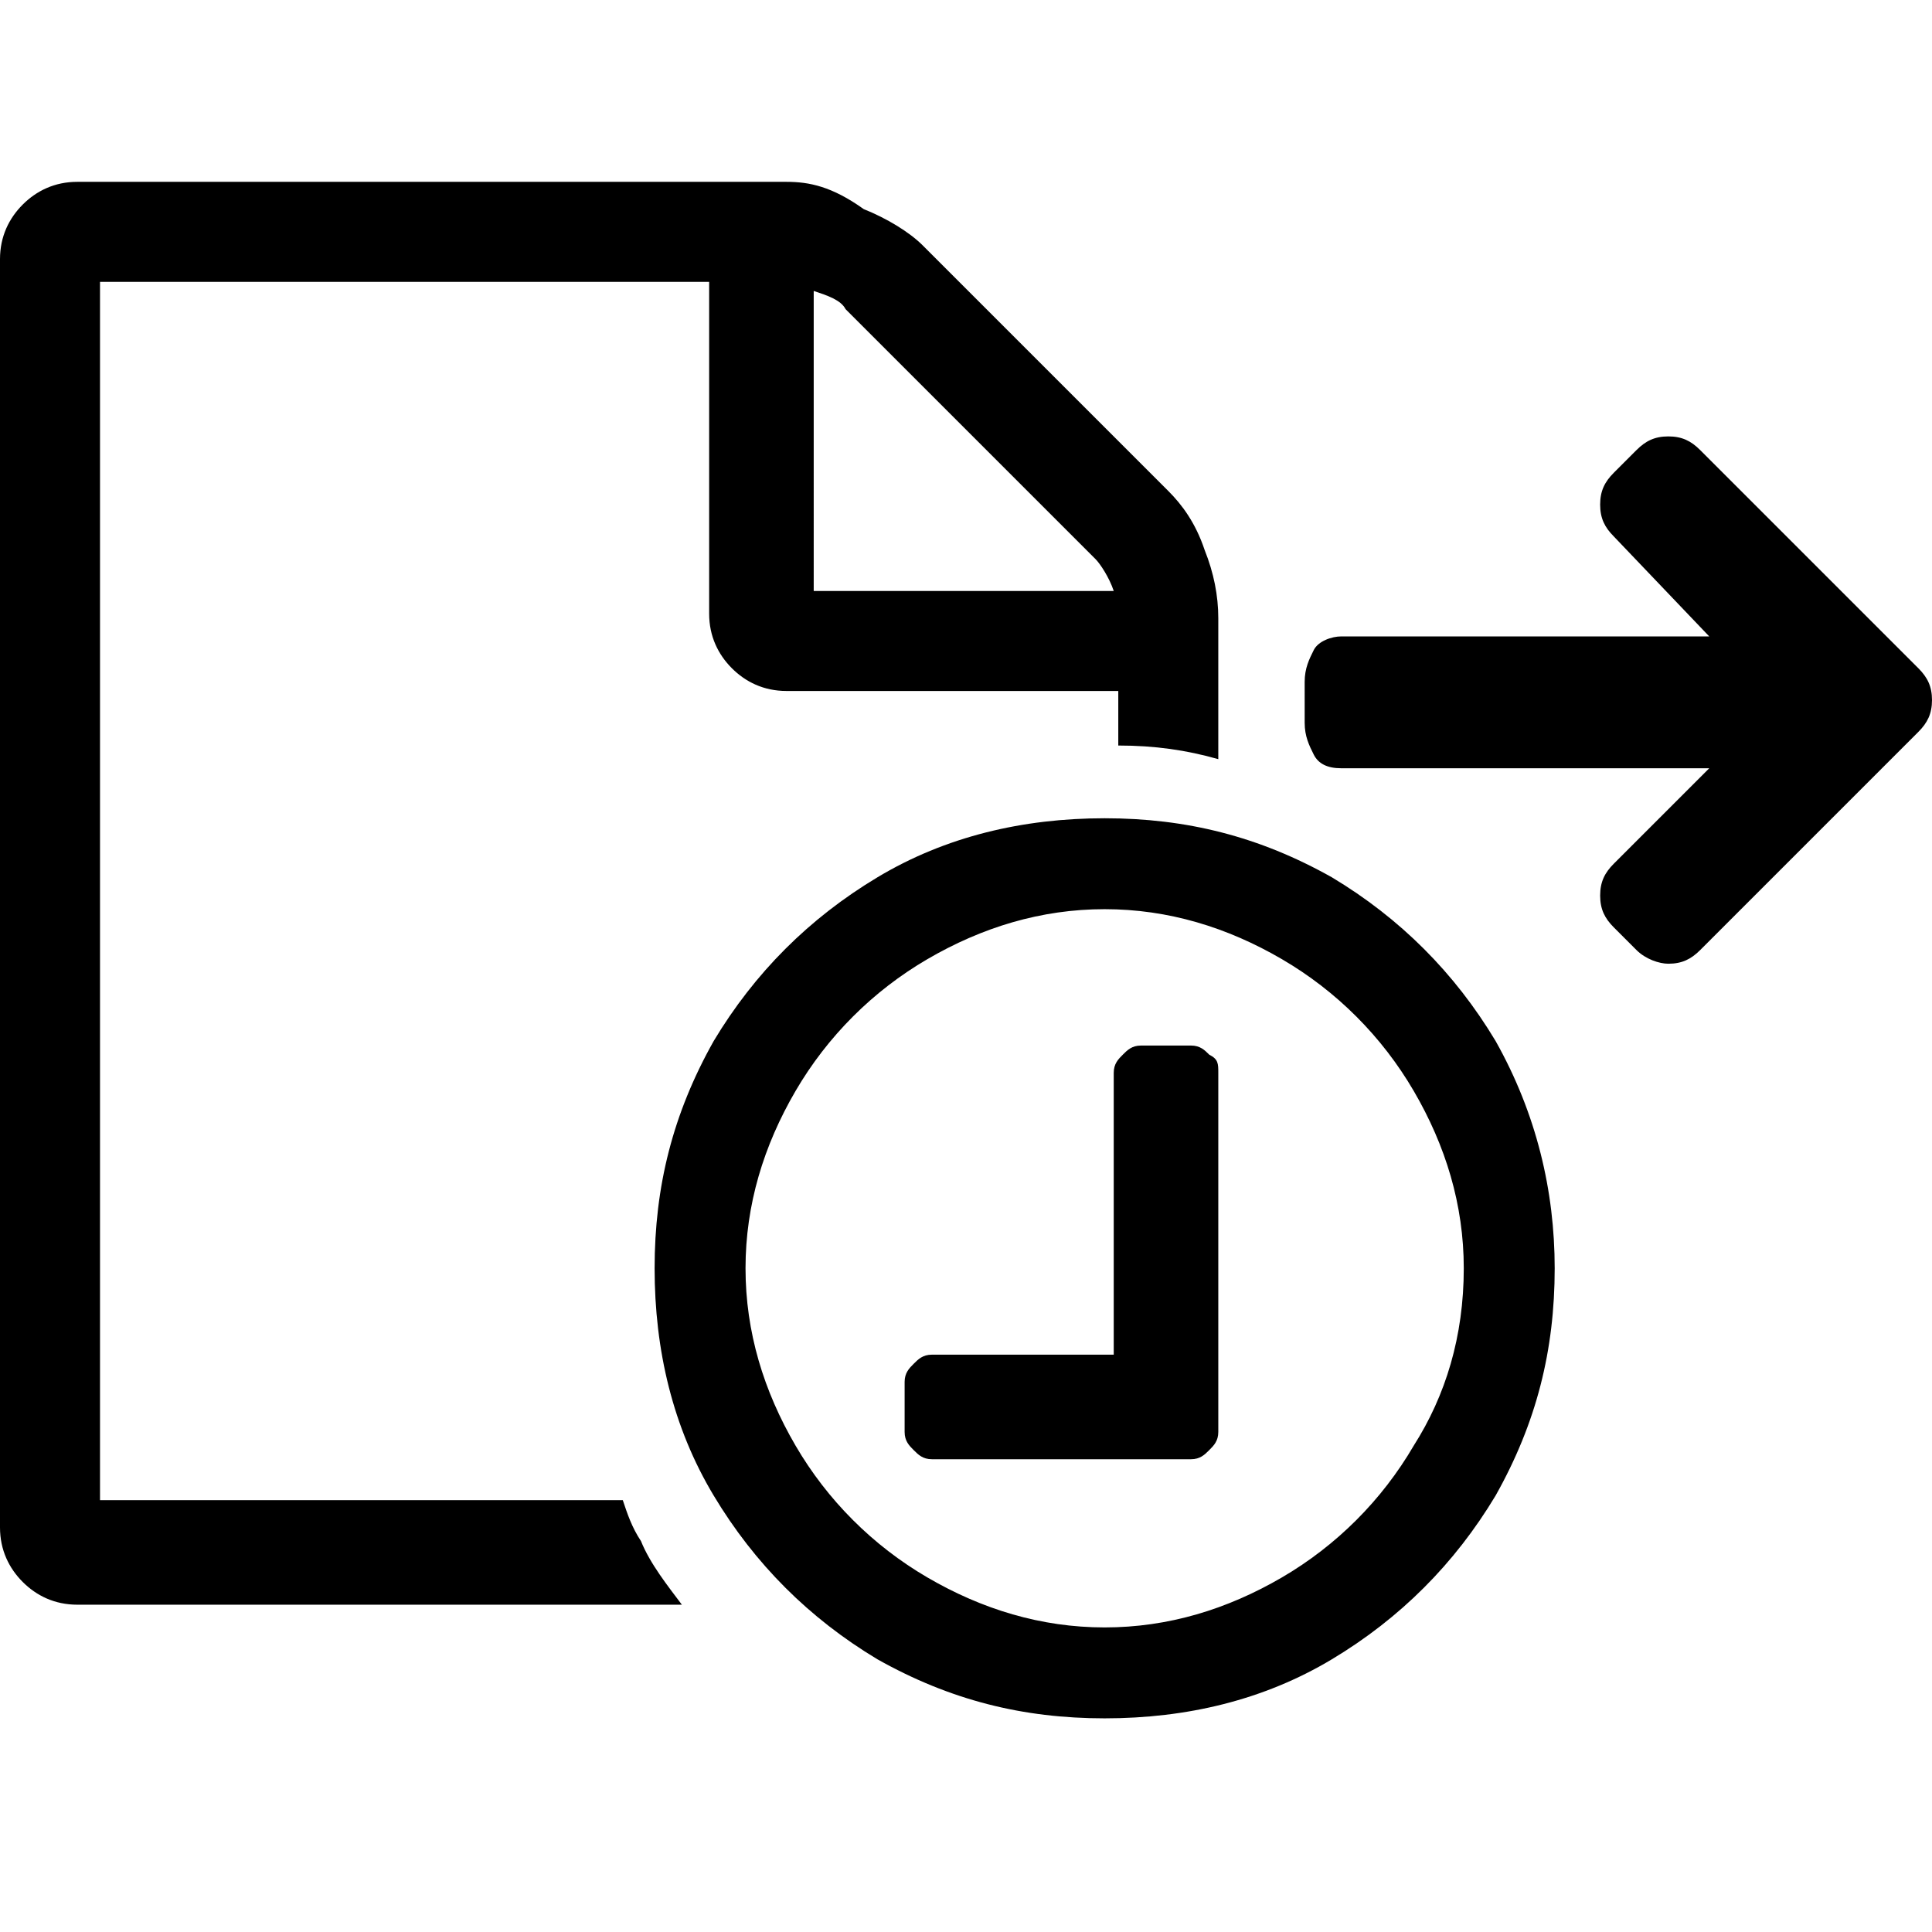 <?xml version="1.0" encoding="utf-8"?>
<!-- Generator: Adobe Illustrator 21.1.0, SVG Export Plug-In . SVG Version: 6.00 Build 0)  -->
<svg version="1.1" id="Ebene_1" xmlns="http://www.w3.org/2000/svg" xmlns:xlink="http://www.w3.org/1999/xlink" x="0px" y="0px"
	 viewBox="0 0 42.5 42.5" style="enable-background:new 0 0 42.5 42.5;" xml:space="preserve">
<path d="M13.7,33H2.2V6.2h13.4v7.3c0,0.5,0.2,0.9,0.5,1.2s0.7,0.5,1.2,0.5h7.3v1.2c0.8,0,1.5,0.1,2.2,0.3v-3.1c0-0.5-0.1-1-0.3-1.5
	c-0.2-0.6-0.5-1-0.8-1.3l-5.4-5.4C20,5.1,19.5,4.8,19,4.6C18.3,4.1,17.8,4,17.3,4H1.7C1.2,4,0.8,4.2,0.5,4.5S0,5.2,0,5.7v27.9
	c0,0.5,0.2,0.9,0.5,1.2s0.7,0.5,1.2,0.5H15c-0.3-0.4-0.7-0.9-0.9-1.4C13.9,33.6,13.8,33.3,13.7,33z M17.9,6.4
	c0.3,0.1,0.6,0.2,0.7,0.4l5.5,5.5c0.1,0.1,0.3,0.4,0.4,0.7h-6.6V6.4z M26.8,23.6v7.9c0,0.2-0.1,0.3-0.2,0.4s-0.2,0.2-0.4,0.2h-5.7
	c-0.2,0-0.3-0.1-0.4-0.2s-0.2-0.2-0.2-0.4v-1.1c0-0.2,0.1-0.3,0.2-0.4s0.2-0.2,0.4-0.2h4v-6.2c0-0.2,0.1-0.3,0.2-0.4
	s0.2-0.2,0.4-0.2h1.1c0.2,0,0.3,0.1,0.4,0.2C26.8,23.3,26.8,23.4,26.8,23.6z M32.2,27.9c0-1.4-0.4-2.7-1.1-3.9
	c-0.7-1.2-1.7-2.2-2.9-2.9C27,20.4,25.7,20,24.3,20s-2.7,0.4-3.9,1.1c-1.2,0.7-2.2,1.7-2.9,2.9c-0.7,1.2-1.1,2.5-1.1,3.9
	s0.4,2.7,1.1,3.9c0.7,1.2,1.7,2.2,2.9,2.9c1.2,0.7,2.5,1.1,3.9,1.1s2.7-0.4,3.9-1.1c1.2-0.7,2.2-1.7,2.9-2.9
	C31.8,30.7,32.2,29.4,32.2,27.9z M34.2,27.9c0,1.8-0.4,3.4-1.3,5c-0.9,1.5-2.1,2.7-3.6,3.6c-1.5,0.9-3.2,1.3-5,1.3s-3.4-0.4-5-1.3
	c-1.5-0.9-2.7-2.1-3.6-3.6s-1.3-3.2-1.3-5s0.4-3.4,1.3-5c0.9-1.5,2.1-2.7,3.6-3.6s3.2-1.3,5-1.3s3.4,0.4,5,1.3
	c1.5,0.9,2.7,2.1,3.6,3.6C33.8,24.5,34.2,26.2,34.2,27.9z M42.5,15.4c0,0.3-0.1,0.5-0.3,0.7l-4.8,4.8c-0.2,0.2-0.4,0.3-0.7,0.3
	c-0.2,0-0.5-0.1-0.7-0.3l-0.5-0.5c-0.2-0.2-0.3-0.4-0.3-0.7c0-0.3,0.1-0.5,0.3-0.7l2.1-2.1h-8.1c-0.3,0-0.5-0.1-0.6-0.3
	s-0.2-0.4-0.2-0.7V15c0-0.3,0.1-0.5,0.2-0.7s0.4-0.3,0.6-0.3h8.1l-2.1-2.2c-0.2-0.2-0.3-0.4-0.3-0.7s0.1-0.5,0.3-0.7L36,9.9
	c0.2-0.2,0.4-0.3,0.7-0.3s0.5,0.1,0.7,0.3l4.8,4.8C42.4,14.9,42.5,15.1,42.5,15.4z"/>
</svg>
